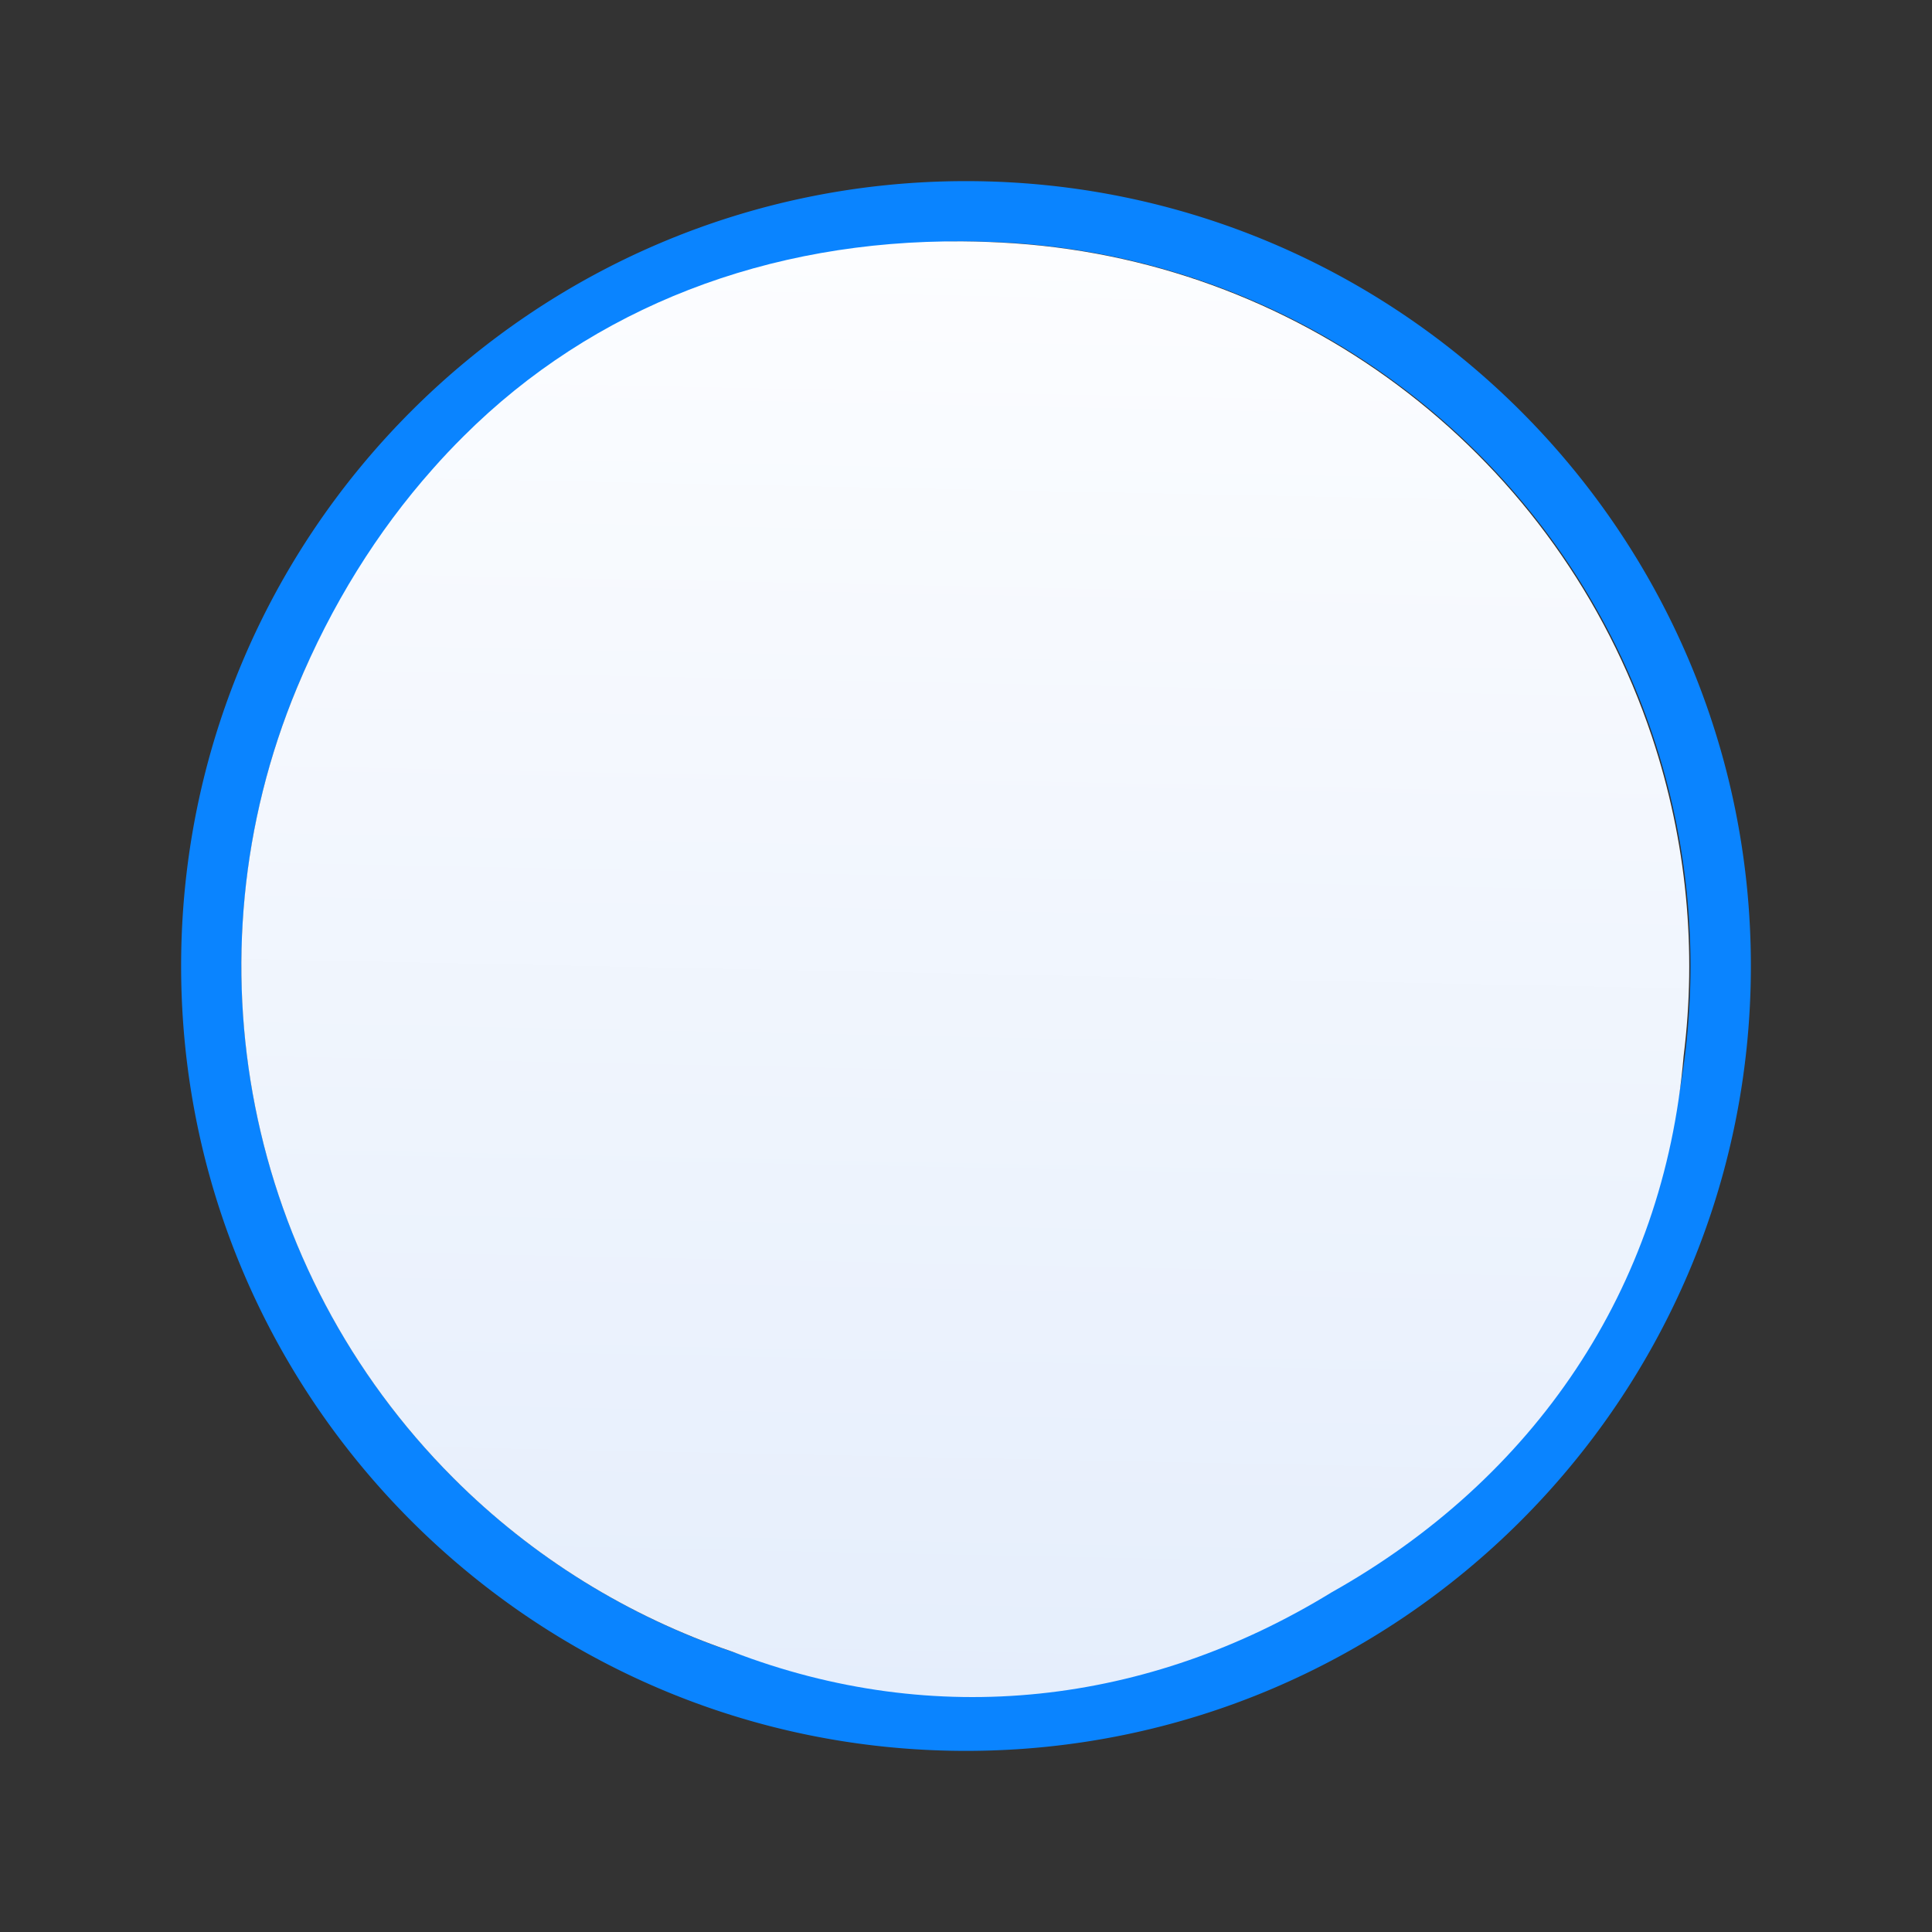 <svg viewBox="0 0 32 32" xmlns="http://www.w3.org/2000/svg" xmlns:xlink="http://www.w3.org/1999/xlink"><rect x="0" y="0" width="32" height="32" fill="#333333" stroke="none"/><linearGradient id="a"><stop offset="0" stop-color="#e5eefc"/><stop offset="1" stop-color="#fcfdff"/></linearGradient><linearGradient id="b" gradientUnits="userSpaceOnUse" x1="14.524" x2="15.015" xlink:href="#a" y1="28.13" y2="4.074"/><linearGradient id="c" gradientUnits="userSpaceOnUse" x1="-38.373" x2="-39.254" xlink:href="#a" y1="19.593" y2="-3.661"/><ellipse cx="16" cy="16" fill="url(#c)"/><path d="m16 3c-7.172 0-13 5.828-13 13 0 7.172 5.828 13 13 13 7.172 0 13-5.828 13-13-0-7.172-5.828-13-13-13zm0 1a12 12 0 0 1 12 12 12 12 0 0 1 -12 12 12 12 0 0 1 -12-12 12 12 0 0 1 12-12z" fill="#0a84ff"/><path d="m15.939 3.998c-3.21-.023-6.114 1.085-8.26 3.227-.176.175-.348.356-.514.545-.916 1.031-1.675 2.249-2.246 3.621-1.866 4.485-.845 9.648 2.586 13.086 1.325 1.328 2.909 2.293 4.611 2.875 3.384 1.307 6.906.883 9.938-.977 3.344-1.877 5.505-5.014 5.832-8.883.219-1.748.055-3.556-.527-5.297-1.541-4.606-5.703-7.828-10.549-8.164-.292-.02-.584-.031-.871-.033z" fill="url(#b)"/></svg>